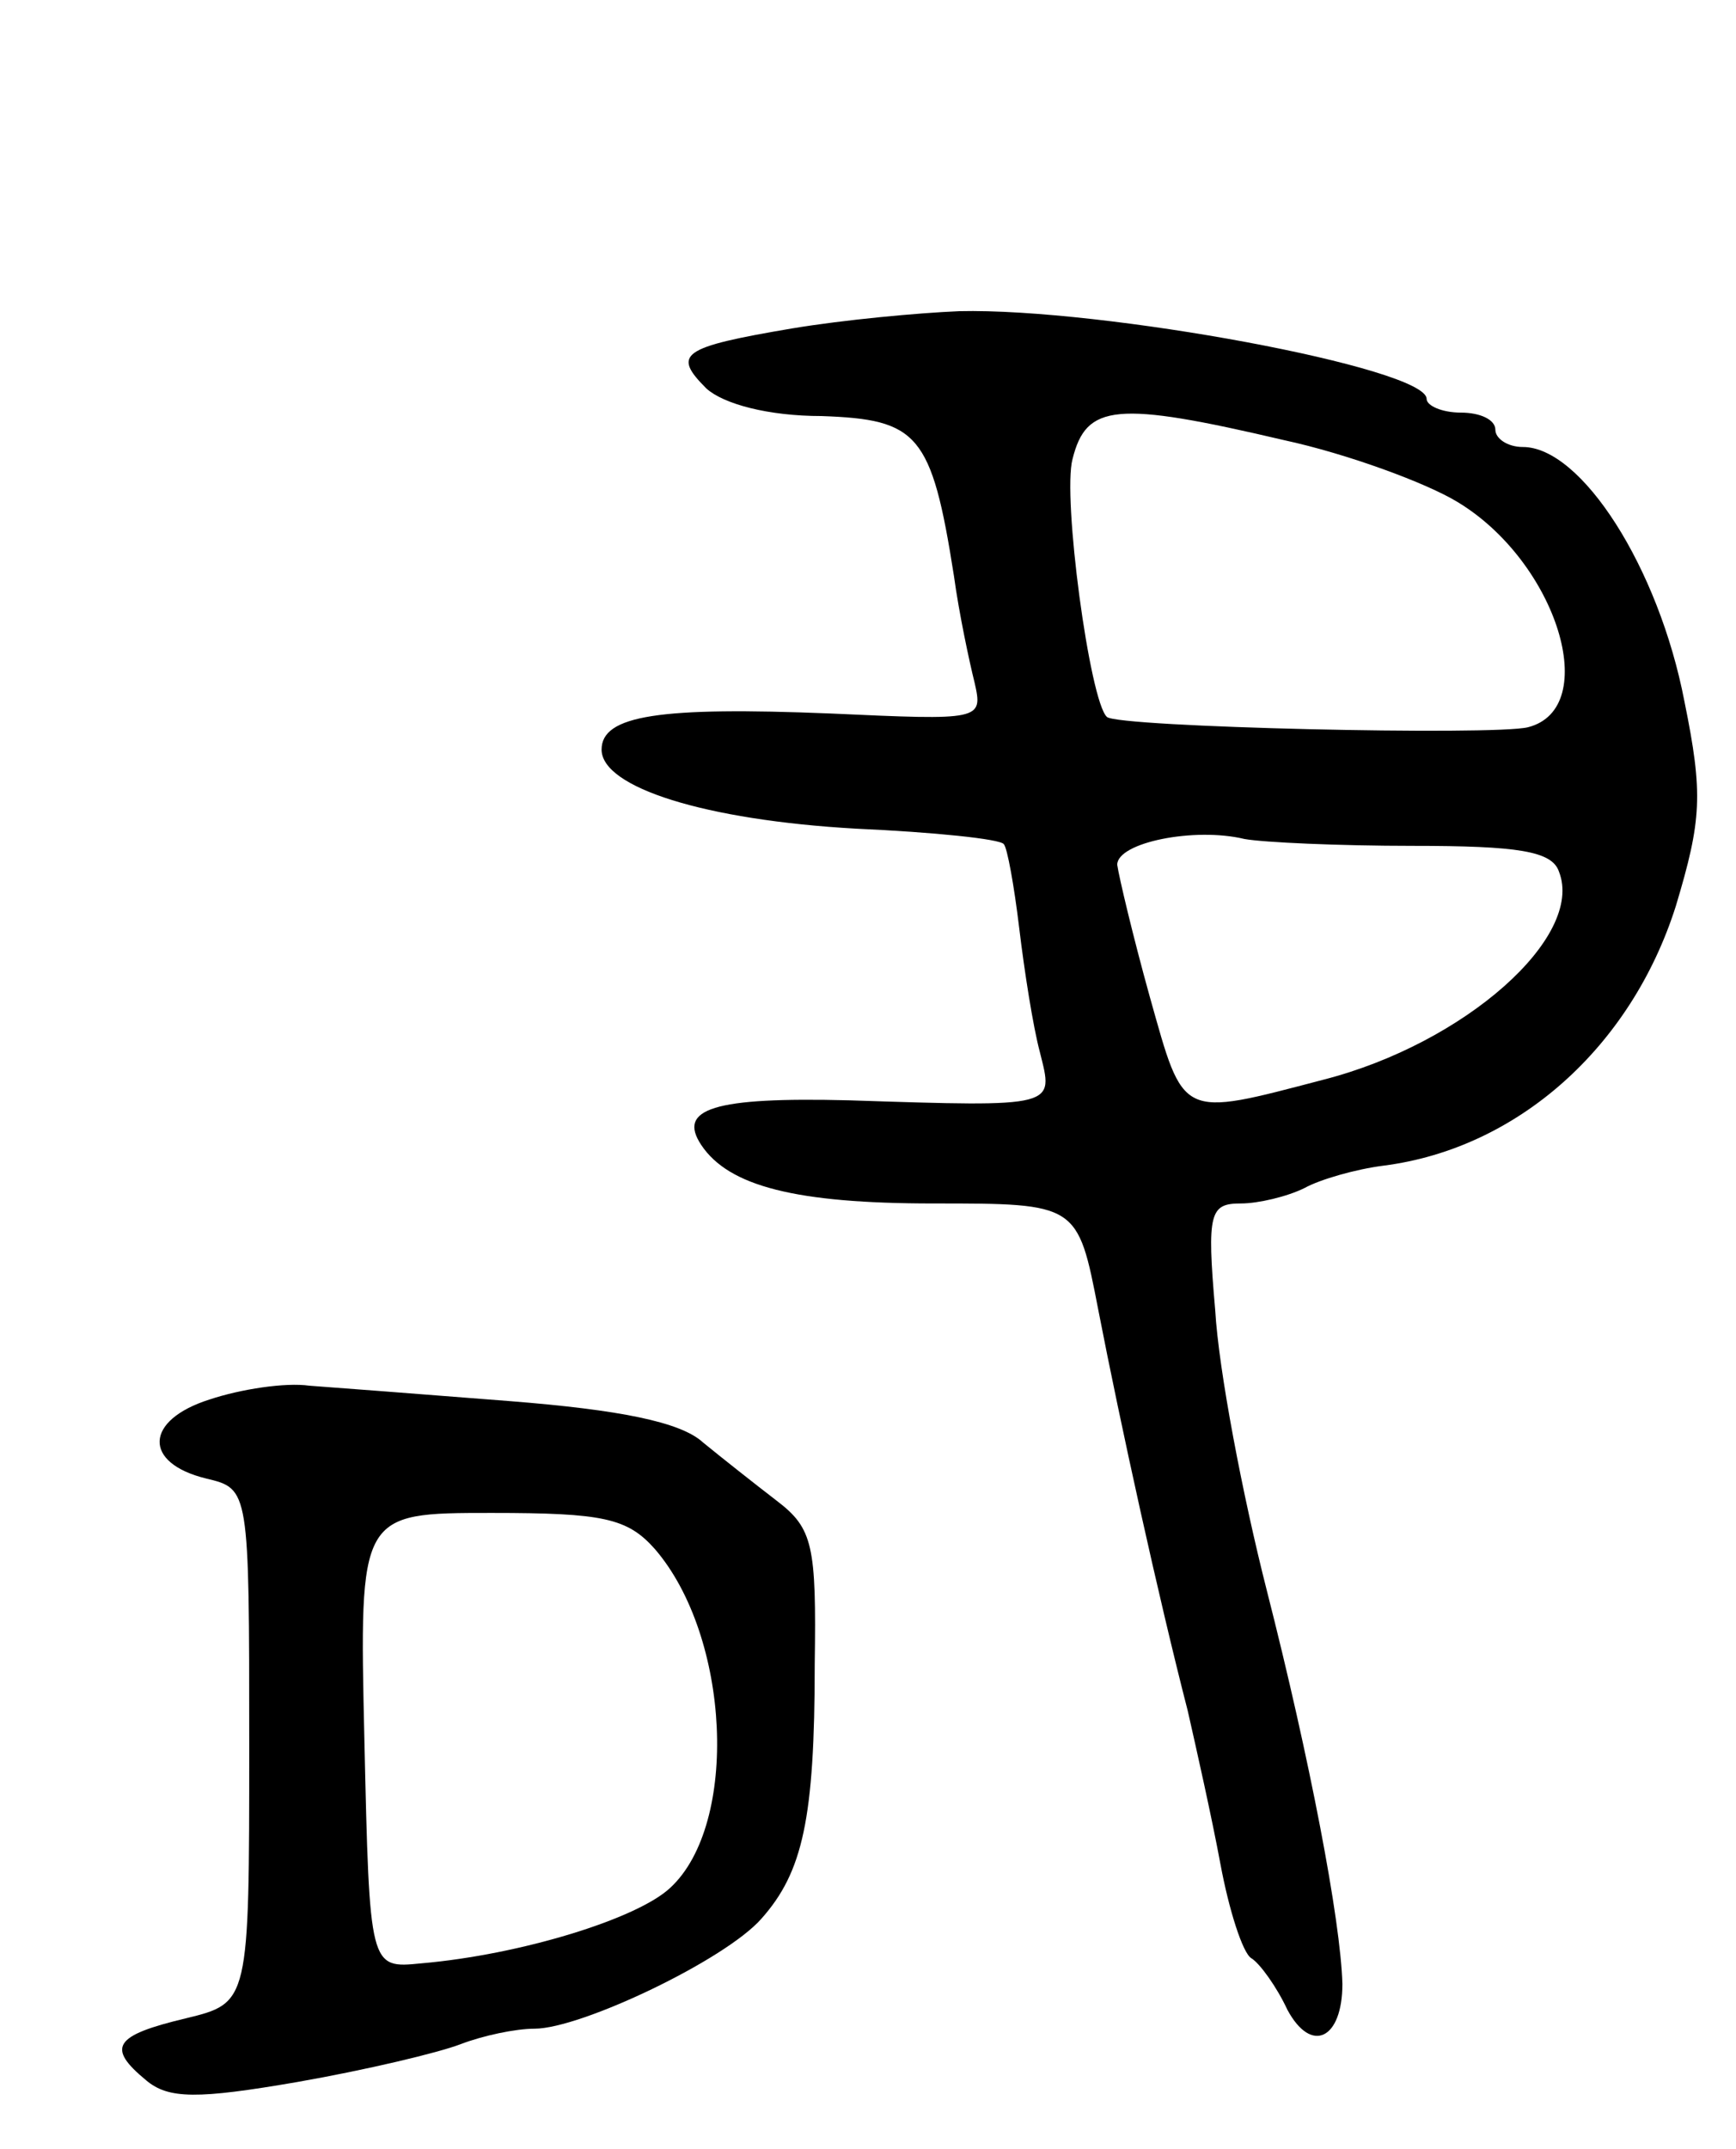 <svg version="1.0" xmlns="http://www.w3.org/2000/svg"
 width="101pt" height="125pt" viewBox="0 0 101 125"
 preserveAspectRatio="xMidYMid meet">
<g transform="translate(0,125) scale(0.1,-0.1)"
fill="#000000" stroke="none">
<path d="M461 1059 c-65 -11 -70 -15 -50 -35 10 -9 36 -16 67 -16 56 -2 64
-10 77 -93 3 -22 9 -50 12 -62 5 -22 4 -22 -84 -18 -99 4 -133 -1 -133 -21 0
-22 60 -41 148 -46 45 -2 84 -6 86 -9 2 -2 6 -24 9 -49 3 -25 8 -57 12 -72 8
-32 11 -32 -111 -28 -79 2 -100 -5 -86 -26 16 -24 55 -34 135 -34 84 0 84 0
96 -62 13 -67 35 -167 52 -233 5 -22 14 -62 19 -89 5 -27 13 -52 18 -55 5 -3
15 -17 21 -30 14 -26 32 -17 32 15 -1 37 -19 131 -44 229 -14 55 -28 128 -30
163 -5 57 -3 62 15 62 10 0 27 4 37 9 9 5 30 11 46 13 78 10 144 69 170 151
15 50 16 65 5 119 -15 78 -60 148 -94 148 -9 0 -16 5 -16 10 0 6 -9 10 -20 10
-11 0 -20 4 -20 8 0 18 -189 53 -272 51 -24 -1 -67 -5 -97 -10z m286 -65 c37
-8 83 -25 101 -36 58 -35 84 -120 41 -131 -20 -5 -239 0 -245 6 -10 9 -26 128
-20 150 8 32 25 34 123 11z m75 -236 c61 0 81 -3 85 -15 15 -38 -55 -100 -137
-121 -84 -22 -81 -23 -101 48 -10 36 -18 70 -19 77 0 13 45 22 74 15 11 -2 55
-4 98 -4z"/>
<path d="M122 436 c-38 -12 -39 -37 -2 -46 25 -6 25 -6 25 -155 0 -150 0 -150
-37 -159 -42 -10 -46 -17 -23 -36 13 -11 30 -11 88 -1 40 7 82 17 95 22 13 5
32 9 43 9 27 0 111 40 132 64 24 27 31 58 31 148 1 69 -1 79 -22 95 -13 10
-32 25 -43 34 -13 12 -49 19 -112 24 -51 4 -103 8 -117 9 -14 2 -40 -2 -58 -8z
m259 -87 c44 -51 49 -160 9 -197 -19 -18 -87 -39 -145 -44 -30 -3 -30 -3 -33
130 -3 132 -3 132 74 132 65 0 79 -3 95 -21z"/>
</g>
</svg>
